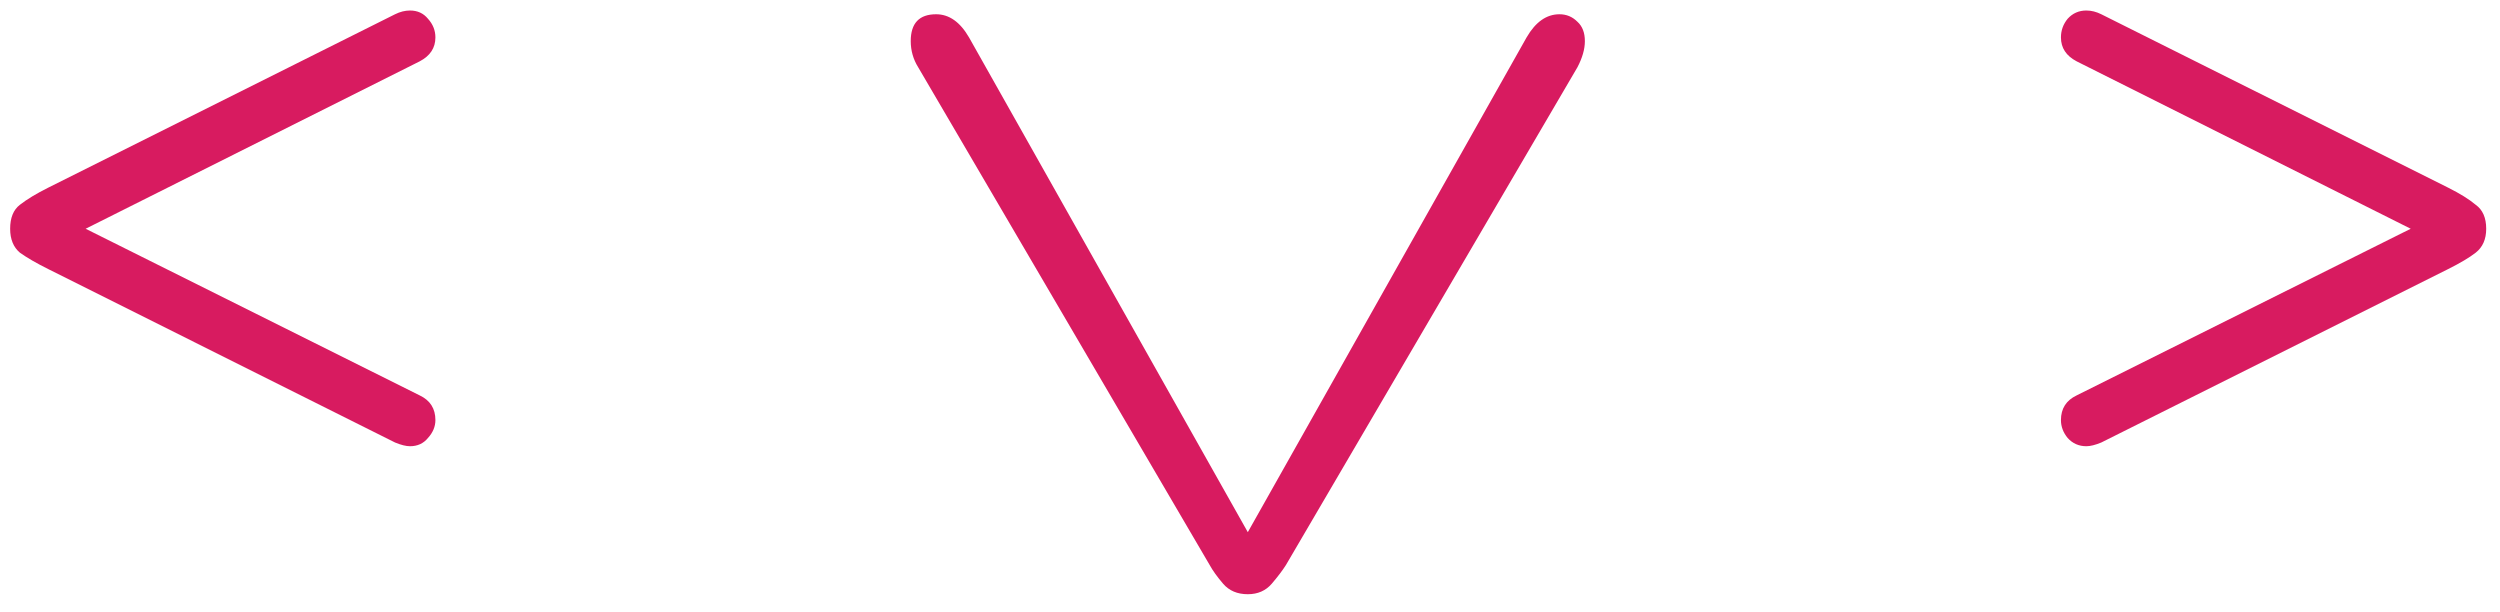 <svg width="98" height="24" viewBox="0 0 98 24" fill="none" xmlns="http://www.w3.org/2000/svg">
<path d="M16.072 17.492C15.916 17.492 15.721 17.443 15.486 17.346L1.893 10.549C1.424 10.315 1.053 10.1 0.779 9.904C0.525 9.689 0.398 9.377 0.398 8.967C0.398 8.537 0.525 8.225 0.779 8.029C1.053 7.814 1.424 7.59 1.893 7.355L15.486 0.559C15.682 0.461 15.877 0.412 16.072 0.412C16.365 0.412 16.6 0.52 16.775 0.734C16.971 0.949 17.068 1.193 17.068 1.467C17.068 1.877 16.863 2.189 16.453 2.404L3.357 8.967L16.453 15.5C16.863 15.695 17.068 16.018 17.068 16.467C17.068 16.721 16.971 16.955 16.775 17.17C16.6 17.385 16.365 17.492 16.072 17.492ZM48.914 23.293C48.504 23.293 48.182 23.156 47.947 22.883C47.713 22.609 47.537 22.365 47.42 22.15L35.994 2.639C35.799 2.326 35.701 1.984 35.701 1.613C35.701 0.91 36.033 0.559 36.697 0.559C37.205 0.559 37.635 0.861 37.986 1.467L48.914 20.861L59.842 1.467C60.193 0.861 60.623 0.559 61.131 0.559C61.404 0.559 61.639 0.656 61.834 0.852C62.029 1.027 62.127 1.281 62.127 1.613C62.127 1.926 62.029 2.268 61.834 2.639L50.408 22.15C50.272 22.365 50.086 22.609 49.852 22.883C49.617 23.156 49.305 23.293 48.914 23.293ZM81.785 17.492C81.492 17.492 81.248 17.385 81.053 17.17C80.877 16.955 80.789 16.721 80.789 16.467C80.789 16.018 80.994 15.695 81.404 15.5L94.5 8.967L81.404 2.404C80.994 2.189 80.789 1.877 80.789 1.467C80.789 1.193 80.877 0.949 81.053 0.734C81.248 0.52 81.492 0.412 81.785 0.412C81.981 0.412 82.176 0.461 82.371 0.559L95.965 7.355C96.434 7.59 96.795 7.814 97.049 8.029C97.322 8.225 97.459 8.537 97.459 8.967C97.459 9.377 97.322 9.689 97.049 9.904C96.795 10.1 96.434 10.315 95.965 10.549L82.371 17.346C82.137 17.443 81.941 17.492 81.785 17.492Z" fill="#D81B60"/>
</svg>
